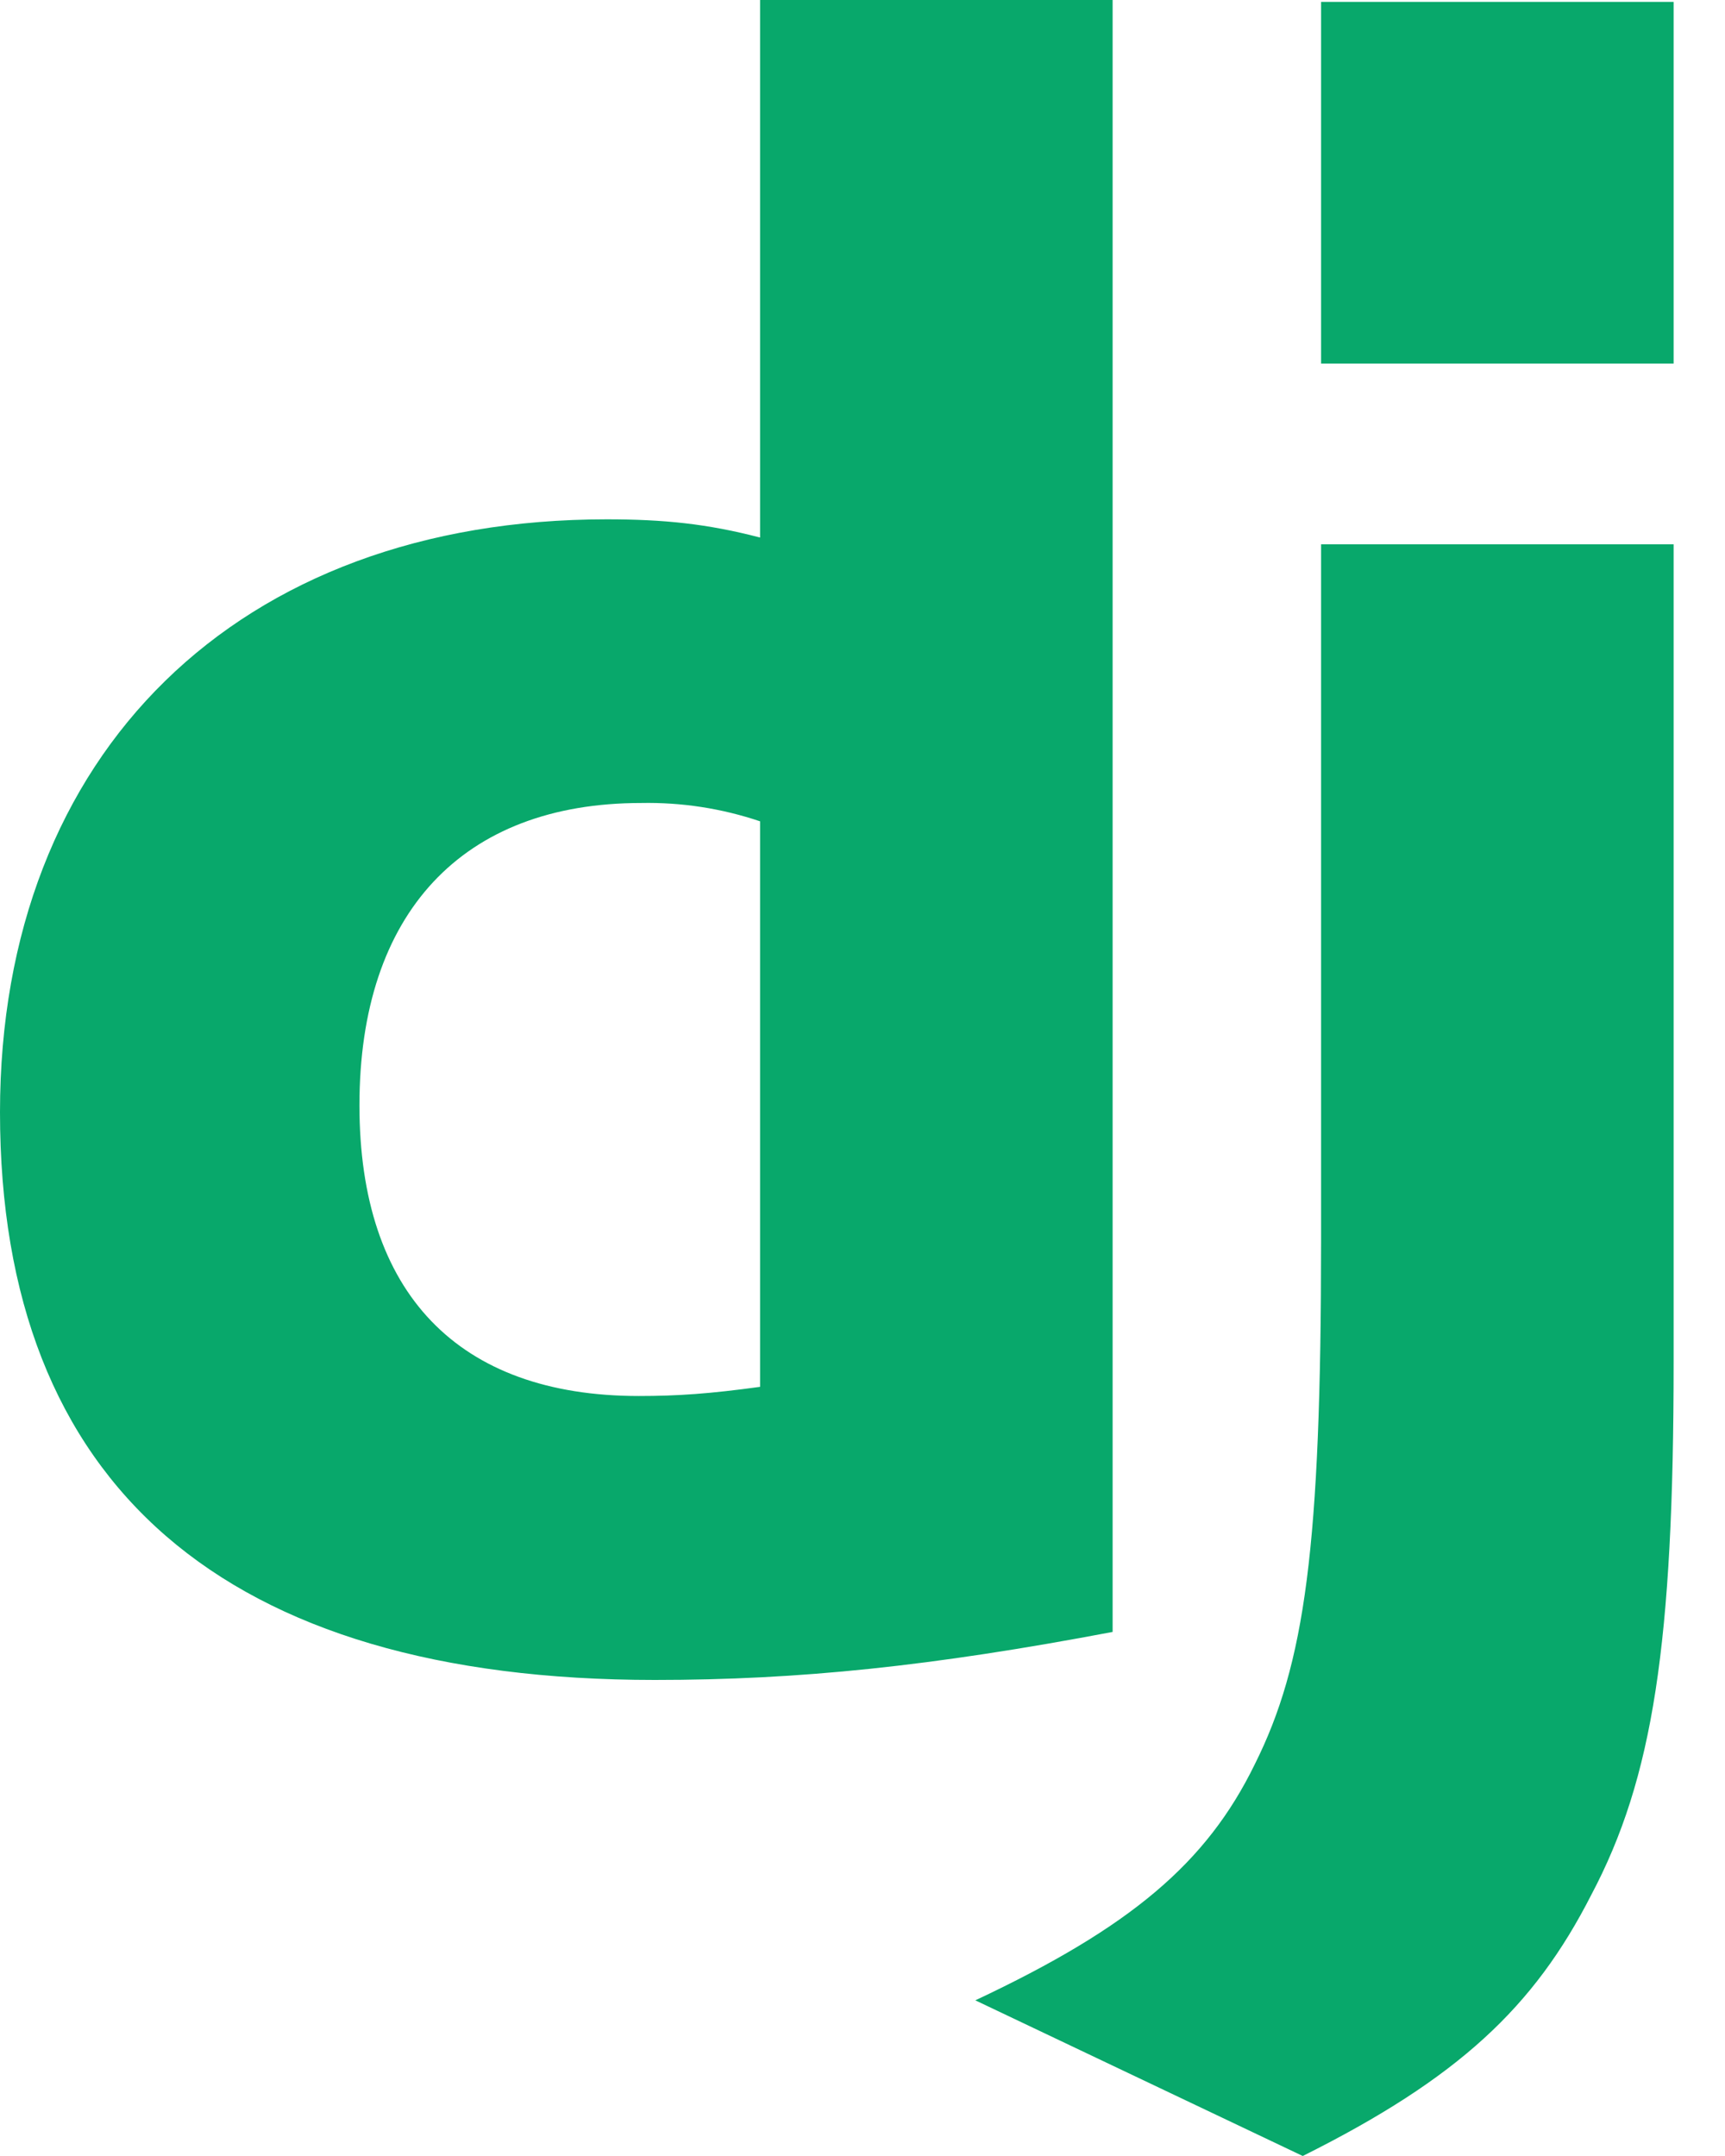<svg width="32" height="40" viewBox="0 0 32 40" fill="none" xmlns="http://www.w3.org/2000/svg">
<path d="M14.1 0H20.64V30.277C17.285 30.913 14.822 31.168 12.147 31.168C4.162 31.168 0 27.558 0 20.635C0 13.965 4.417 9.635 11.255 9.635C12.317 9.635 13.123 9.718 14.1 9.973V0ZM14.1 15.238C13.389 14.998 12.642 14.883 11.892 14.898C8.578 14.898 6.668 16.937 6.668 20.507C6.668 23.99 8.495 25.9 11.85 25.9C12.572 25.9 13.167 25.858 14.1 25.73V15.237V15.238ZM31.047 10.1V25.263C31.047 30.487 30.665 32.993 29.518 35.158C28.457 37.24 27.055 38.557 24.167 40L18.093 37.112C20.982 35.753 22.383 34.562 23.275 32.737C24.21 30.868 24.507 28.702 24.507 23.012V10.098H31.047V10.1ZM24.507 0.035H31.047V6.745H24.507V0.035Z" fill="#08A86B"/>
</svg>
